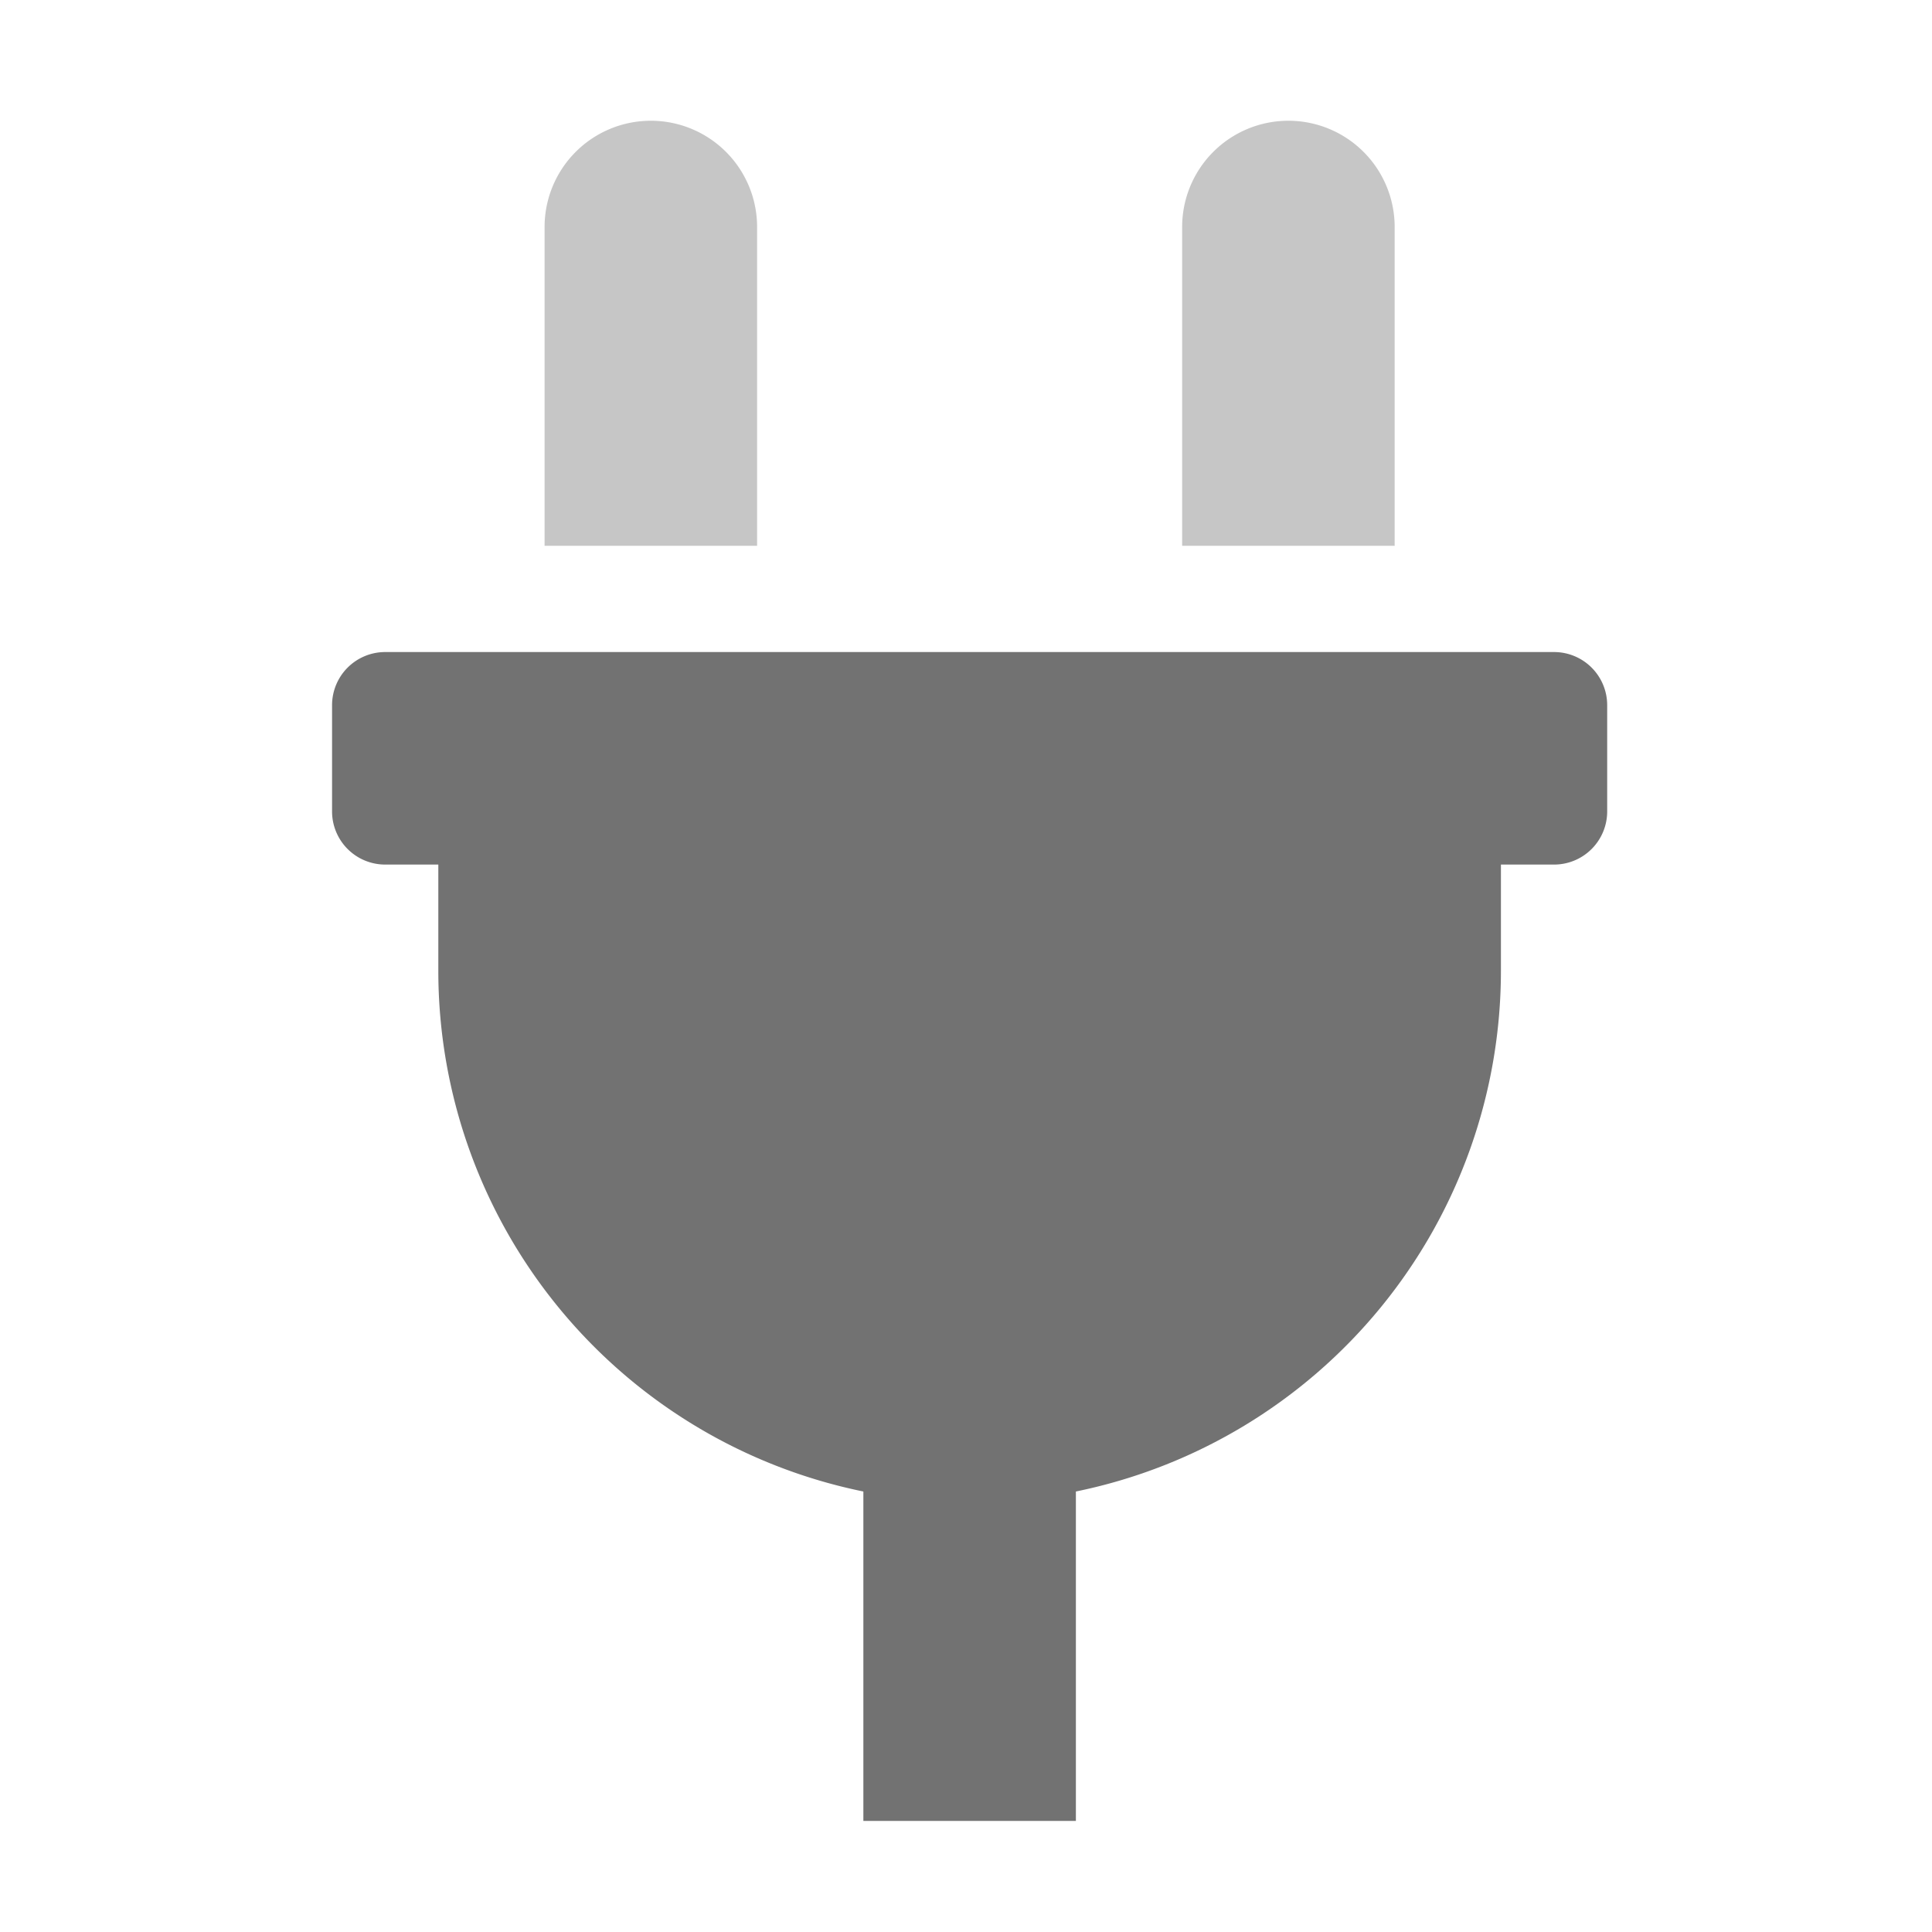 ﻿<?xml version='1.0' encoding='UTF-8'?>
<svg viewBox="-5.5 -2 32 32" xmlns="http://www.w3.org/2000/svg">
  <g transform="matrix(0.055, 0, 0, 0.055, 0, 0)">
    <defs>
      <style>.fa-secondary{opacity:.4}</style>
    </defs>
    <path d="M96, 0A32 32 0 0 0 64, 32L64, 128L128, 128L128, 32A32 32 0 0 0 96, 0zM288, 0A32 32 0 0 0 256, 32L256, 128L320, 128L320, 32A32 32 0 0 0 288, 0z" fill="#727272" opacity="0.4" fill-opacity="1" class="Black" />
    <path d="M384, 176L384, 208A16 16 0 0 1 368, 224L352, 224L352, 256A160.07 160.07 0 0 1 224, 412.8L224, 512L160, 512L160, 412.8A160.07 160.07 0 0 1 32, 256L32, 224L16, 224A16 16 0 0 1 0, 208L0, 176A16 16 0 0 1 16, 160L368, 160A16 16 0 0 1 384, 176z" fill="#727272" fill-opacity="1" class="Black" />
  </g>
</svg>